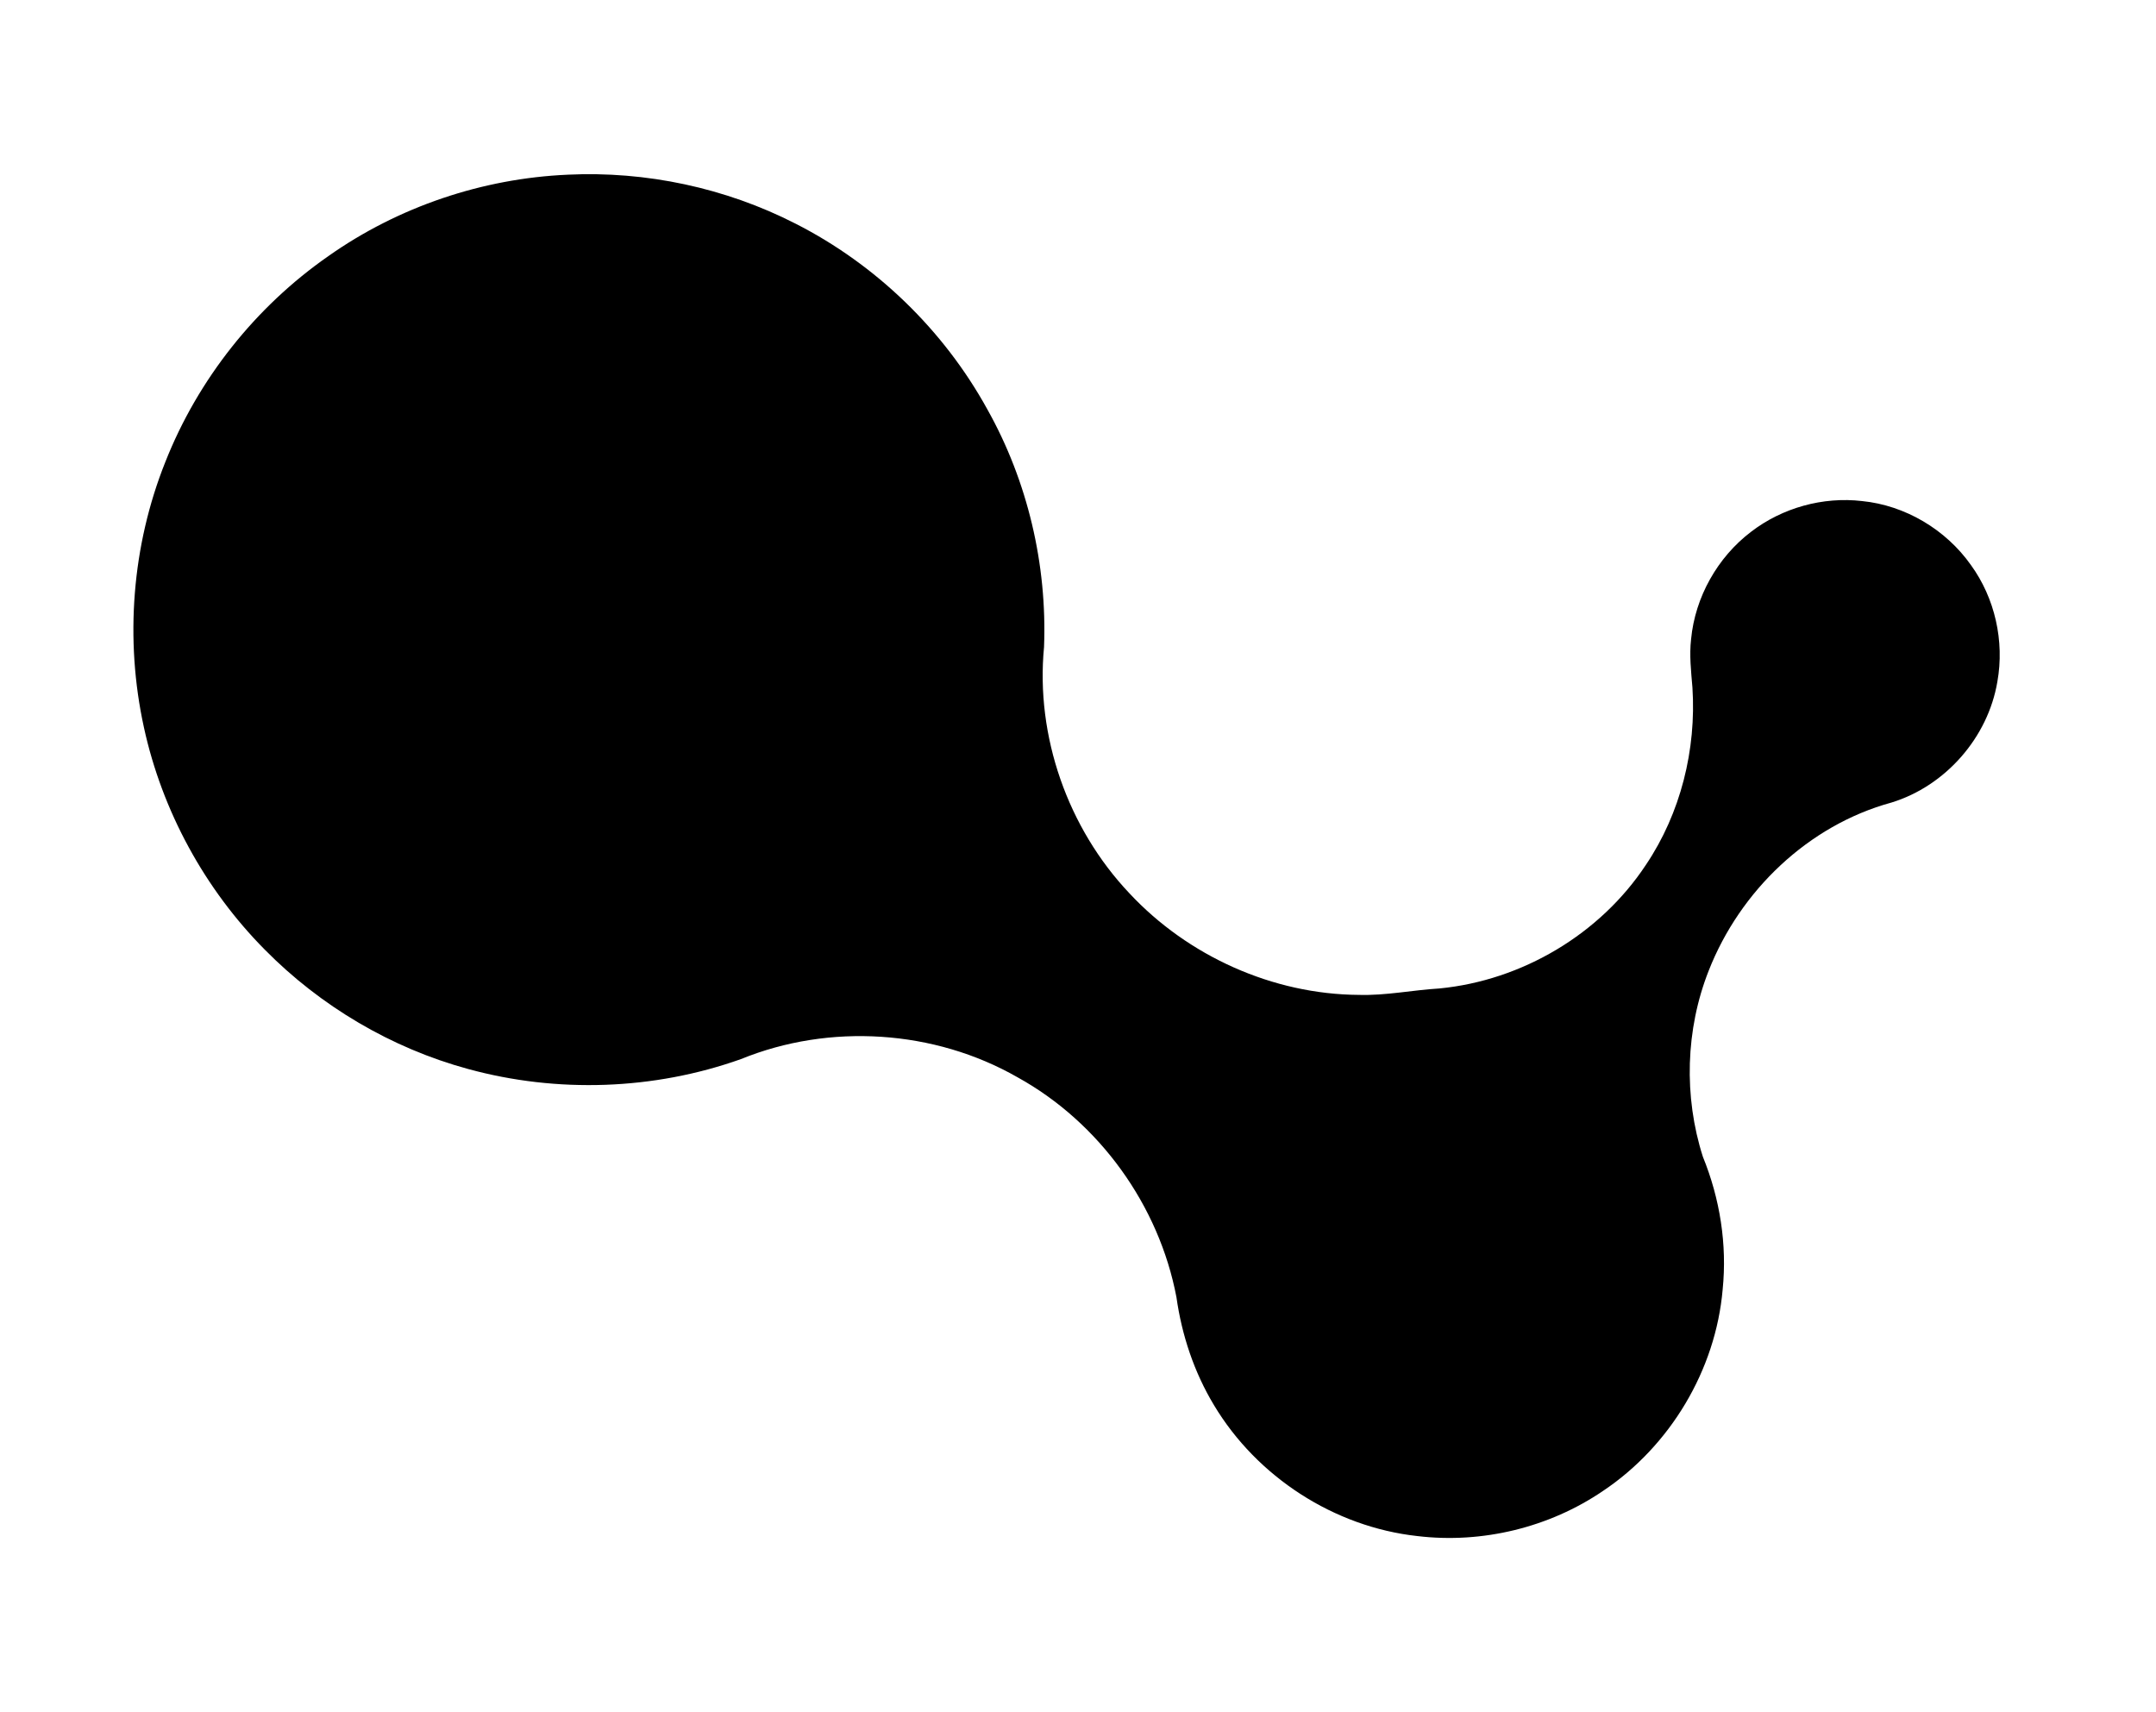 <svg version="1.2" xmlns="http://www.w3.org/2000/svg" viewBox="0 0 806 640" width="806" height="640">
	<title>logo(1)</title>
	<style>
		.s0 { fill: #000000 } 
	</style>
	<g id="#000000ff">
		<path class="s0" d="m212.2 65.3c29.3-1.4 59 4.9 85.2 18.3 30.1 15.3 55.4 39.8 71.7 69.4 15.1 26.9 22.4 58.1 21.2 88.9-3.2 33.3 8.9 67.7 31.9 92 21.9 23.5 53.6 37.8 85.8 38 10.1 0.3 20-1.8 30.1-2.4 30.9-3 60.1-20.3 77.2-46.2 13-19.3 18.9-43.1 17.4-66.3-0.5-6-1.2-12.1-0.5-18.1 1.5-15.7 9.9-30.6 22.4-40.1 11.7-9 26.9-13.2 41.5-11.5 16.1 1.6 31.3 10.6 40.7 23.9 9 12.4 12.6 28.5 9.9 43.6-3.5 20.9-19.4 39-39.6 45.2-31.1 8.5-56.6 33-68.3 62.8-8.7 22-9.4 47.1-2.2 69.6 6.4 15.7 9.1 32.8 7.4 49.6-2.6 30.1-19.6 58.5-44.7 75.3-20.1 13.7-45.2 19.8-69.4 16.9-31.1-3.4-60-22.1-76.1-49-7.4-12.3-12-26.1-14-40.3-6.5-34.3-28.8-65.3-59.4-82.2-31.1-17.8-70.3-20.3-103.4-6.8-32.6 11.6-68.7 12.8-102 3.7-28.7-7.8-55.2-23.5-76-44.6-22.5-22.7-38.4-51.9-45.2-83.1-7.2-32.9-4.5-67.9 8-99.2 12.2-30.9 33.7-58 61-77 26.1-18.4 57.5-29 89.4-30.4z"/>
	</g>
</svg>